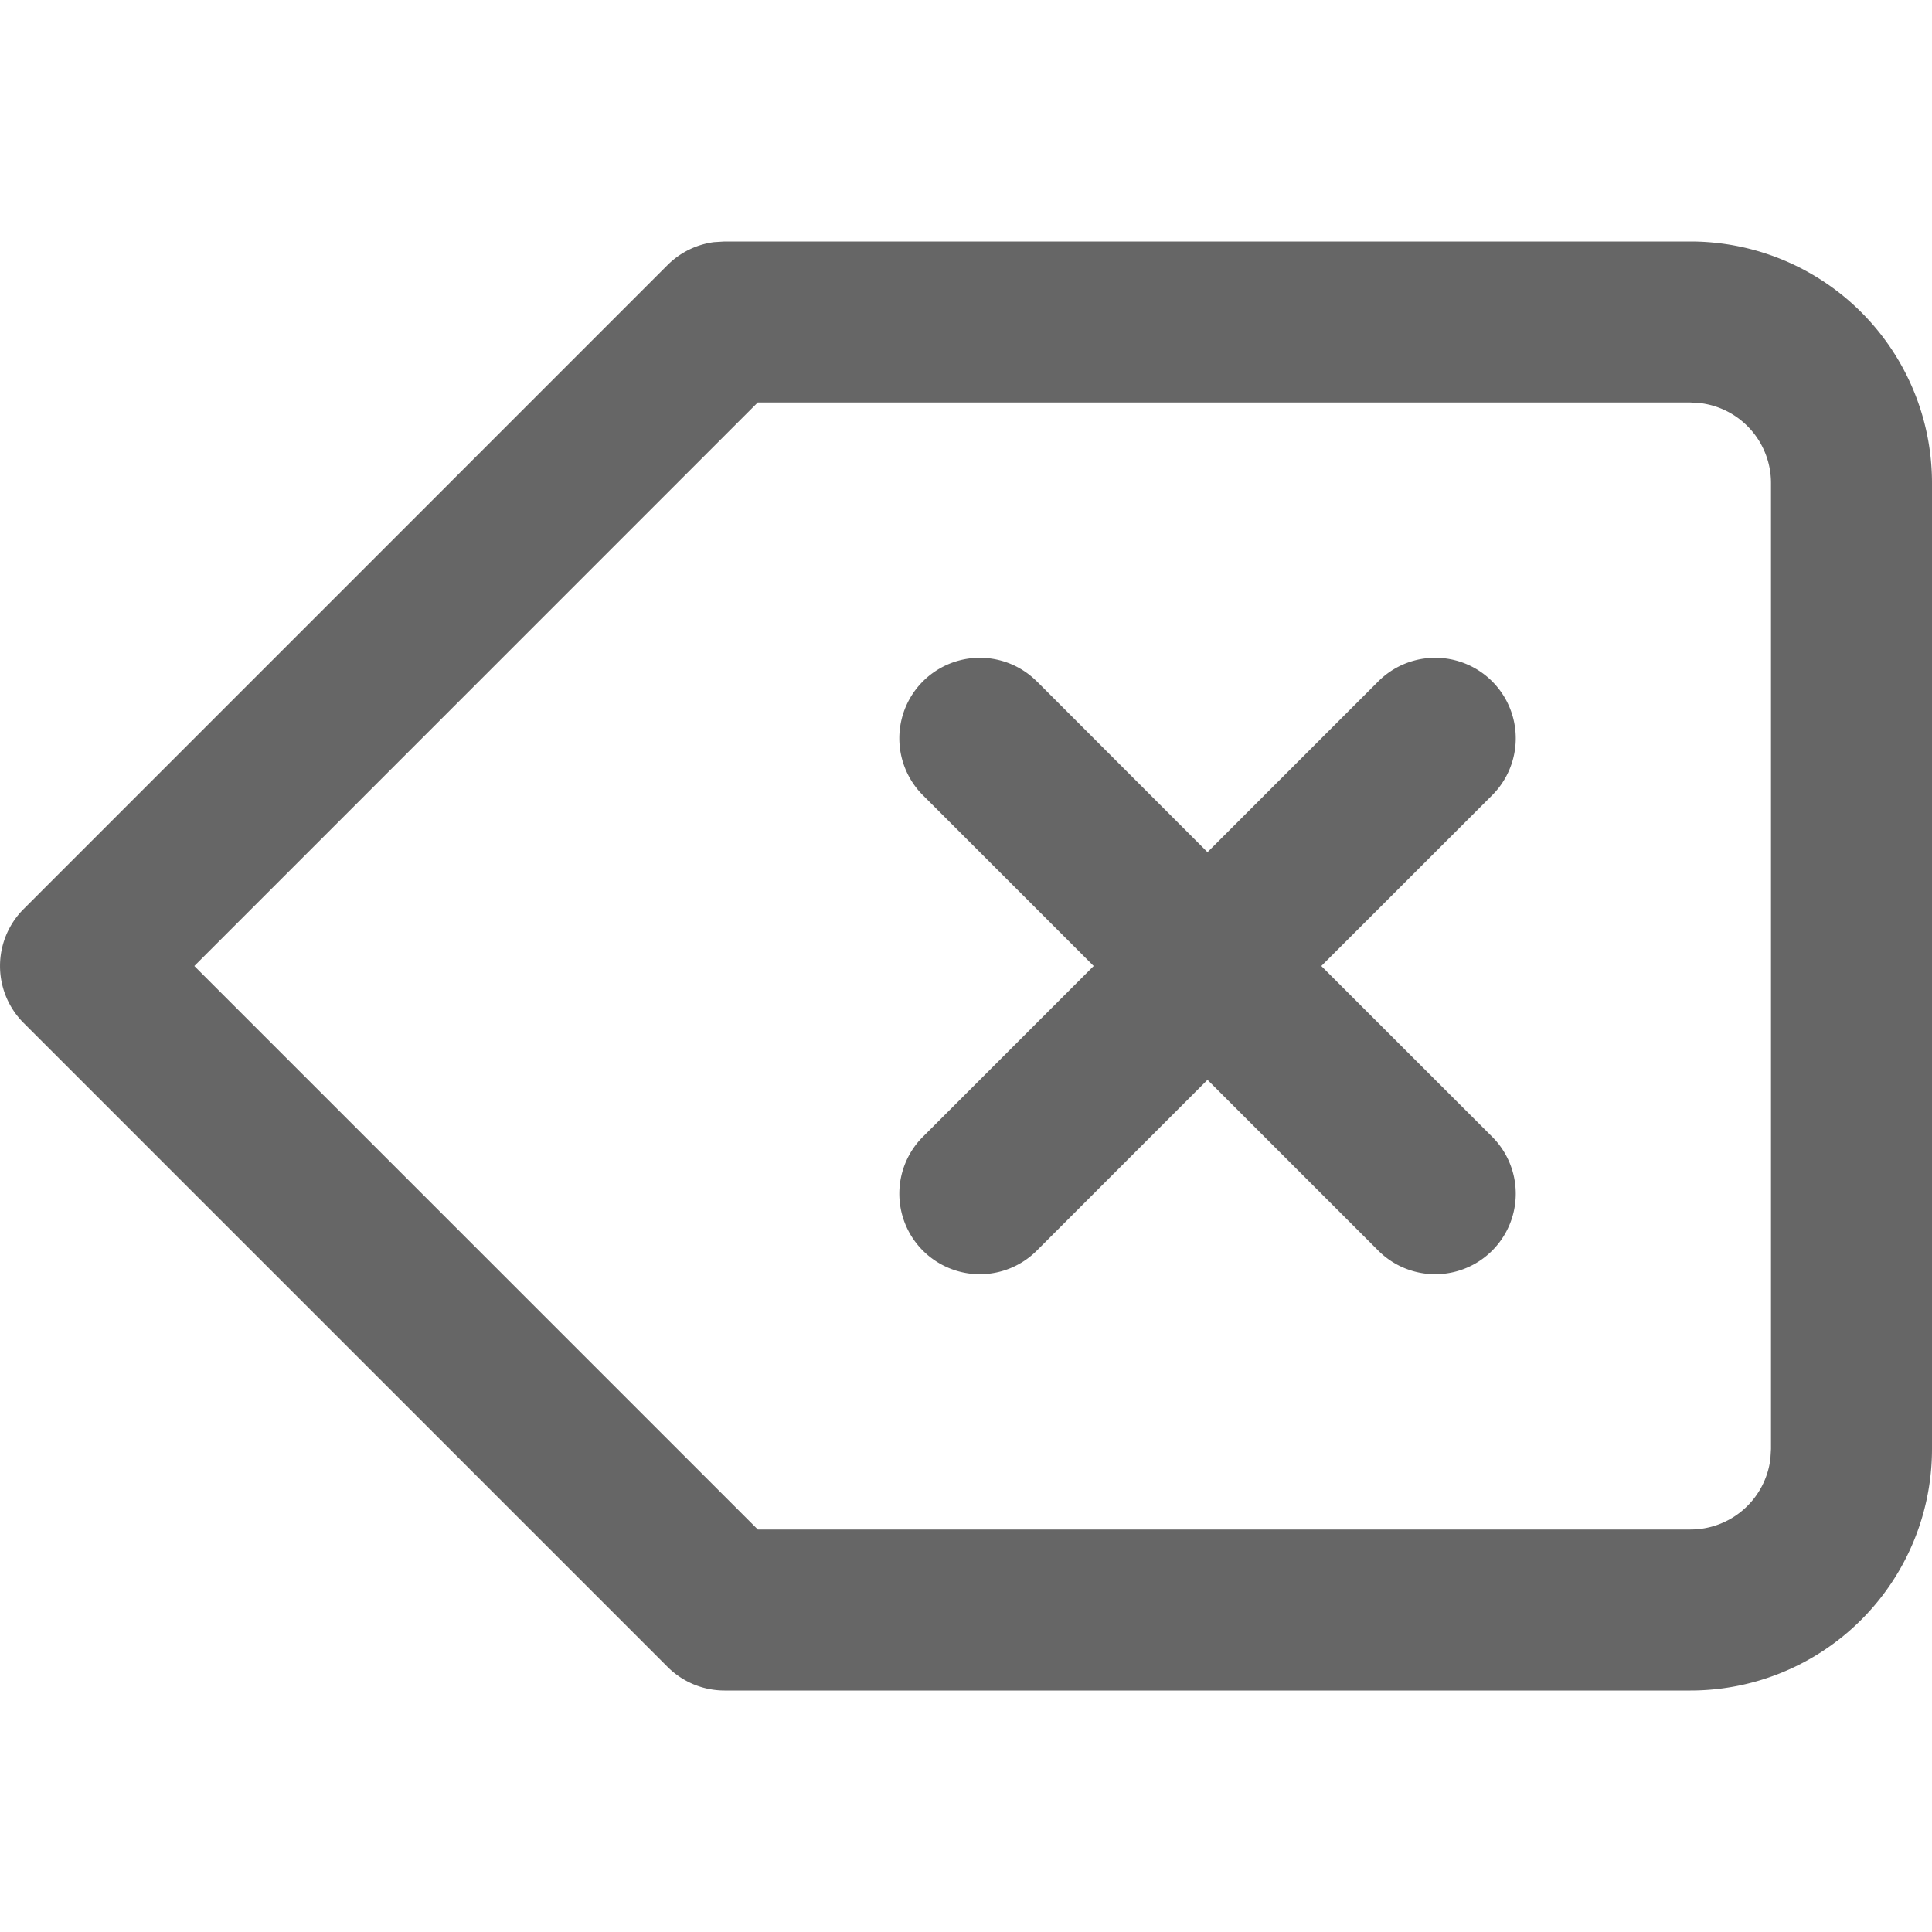 <?xml version="1.0" standalone="no"?><!DOCTYPE svg PUBLIC "-//W3C//DTD SVG 1.1//EN" "http://www.w3.org/Graphics/SVG/1.1/DTD/svg11.dtd"><svg t="1615350613963" class="icon" viewBox="0 0 1024 1024" version="1.1" xmlns="http://www.w3.org/2000/svg" p-id="6965" xmlns:xlink="http://www.w3.org/1999/xlink" width="200" height="200"><defs><style type="text/css"></style></defs><path d="M896 128a128 128 0 0 1 128 128v512a128 128 0 0 1-128 128H384a42.667 42.667 0 0 1-30.165-12.501L281.003 810.667 12.501 542.165a42.667 42.667 0 0 1 0-60.331L344.32 149.973l9.515-9.515a42.667 42.667 0 0 1 24.576-12.117L384 128h512z m0 85.333H401.621l-298.624 298.667 298.667 298.667H896a42.667 42.667 0 0 0 42.368-37.675L938.667 768V256a42.667 42.667 0 0 0-37.675-42.368L896 213.333zM549.547 361.131L640 451.669l90.539-90.539a42.667 42.667 0 0 1 60.331 60.373L700.331 512l90.539 90.496a42.667 42.667 0 0 1-60.331 60.373L640 572.331l-90.496 90.539a42.667 42.667 0 0 1-60.331-60.373L579.669 512l-90.496-90.496a42.667 42.667 0 1 1 60.331-60.373z" fill="#666666" p-id="6966"></path></svg>